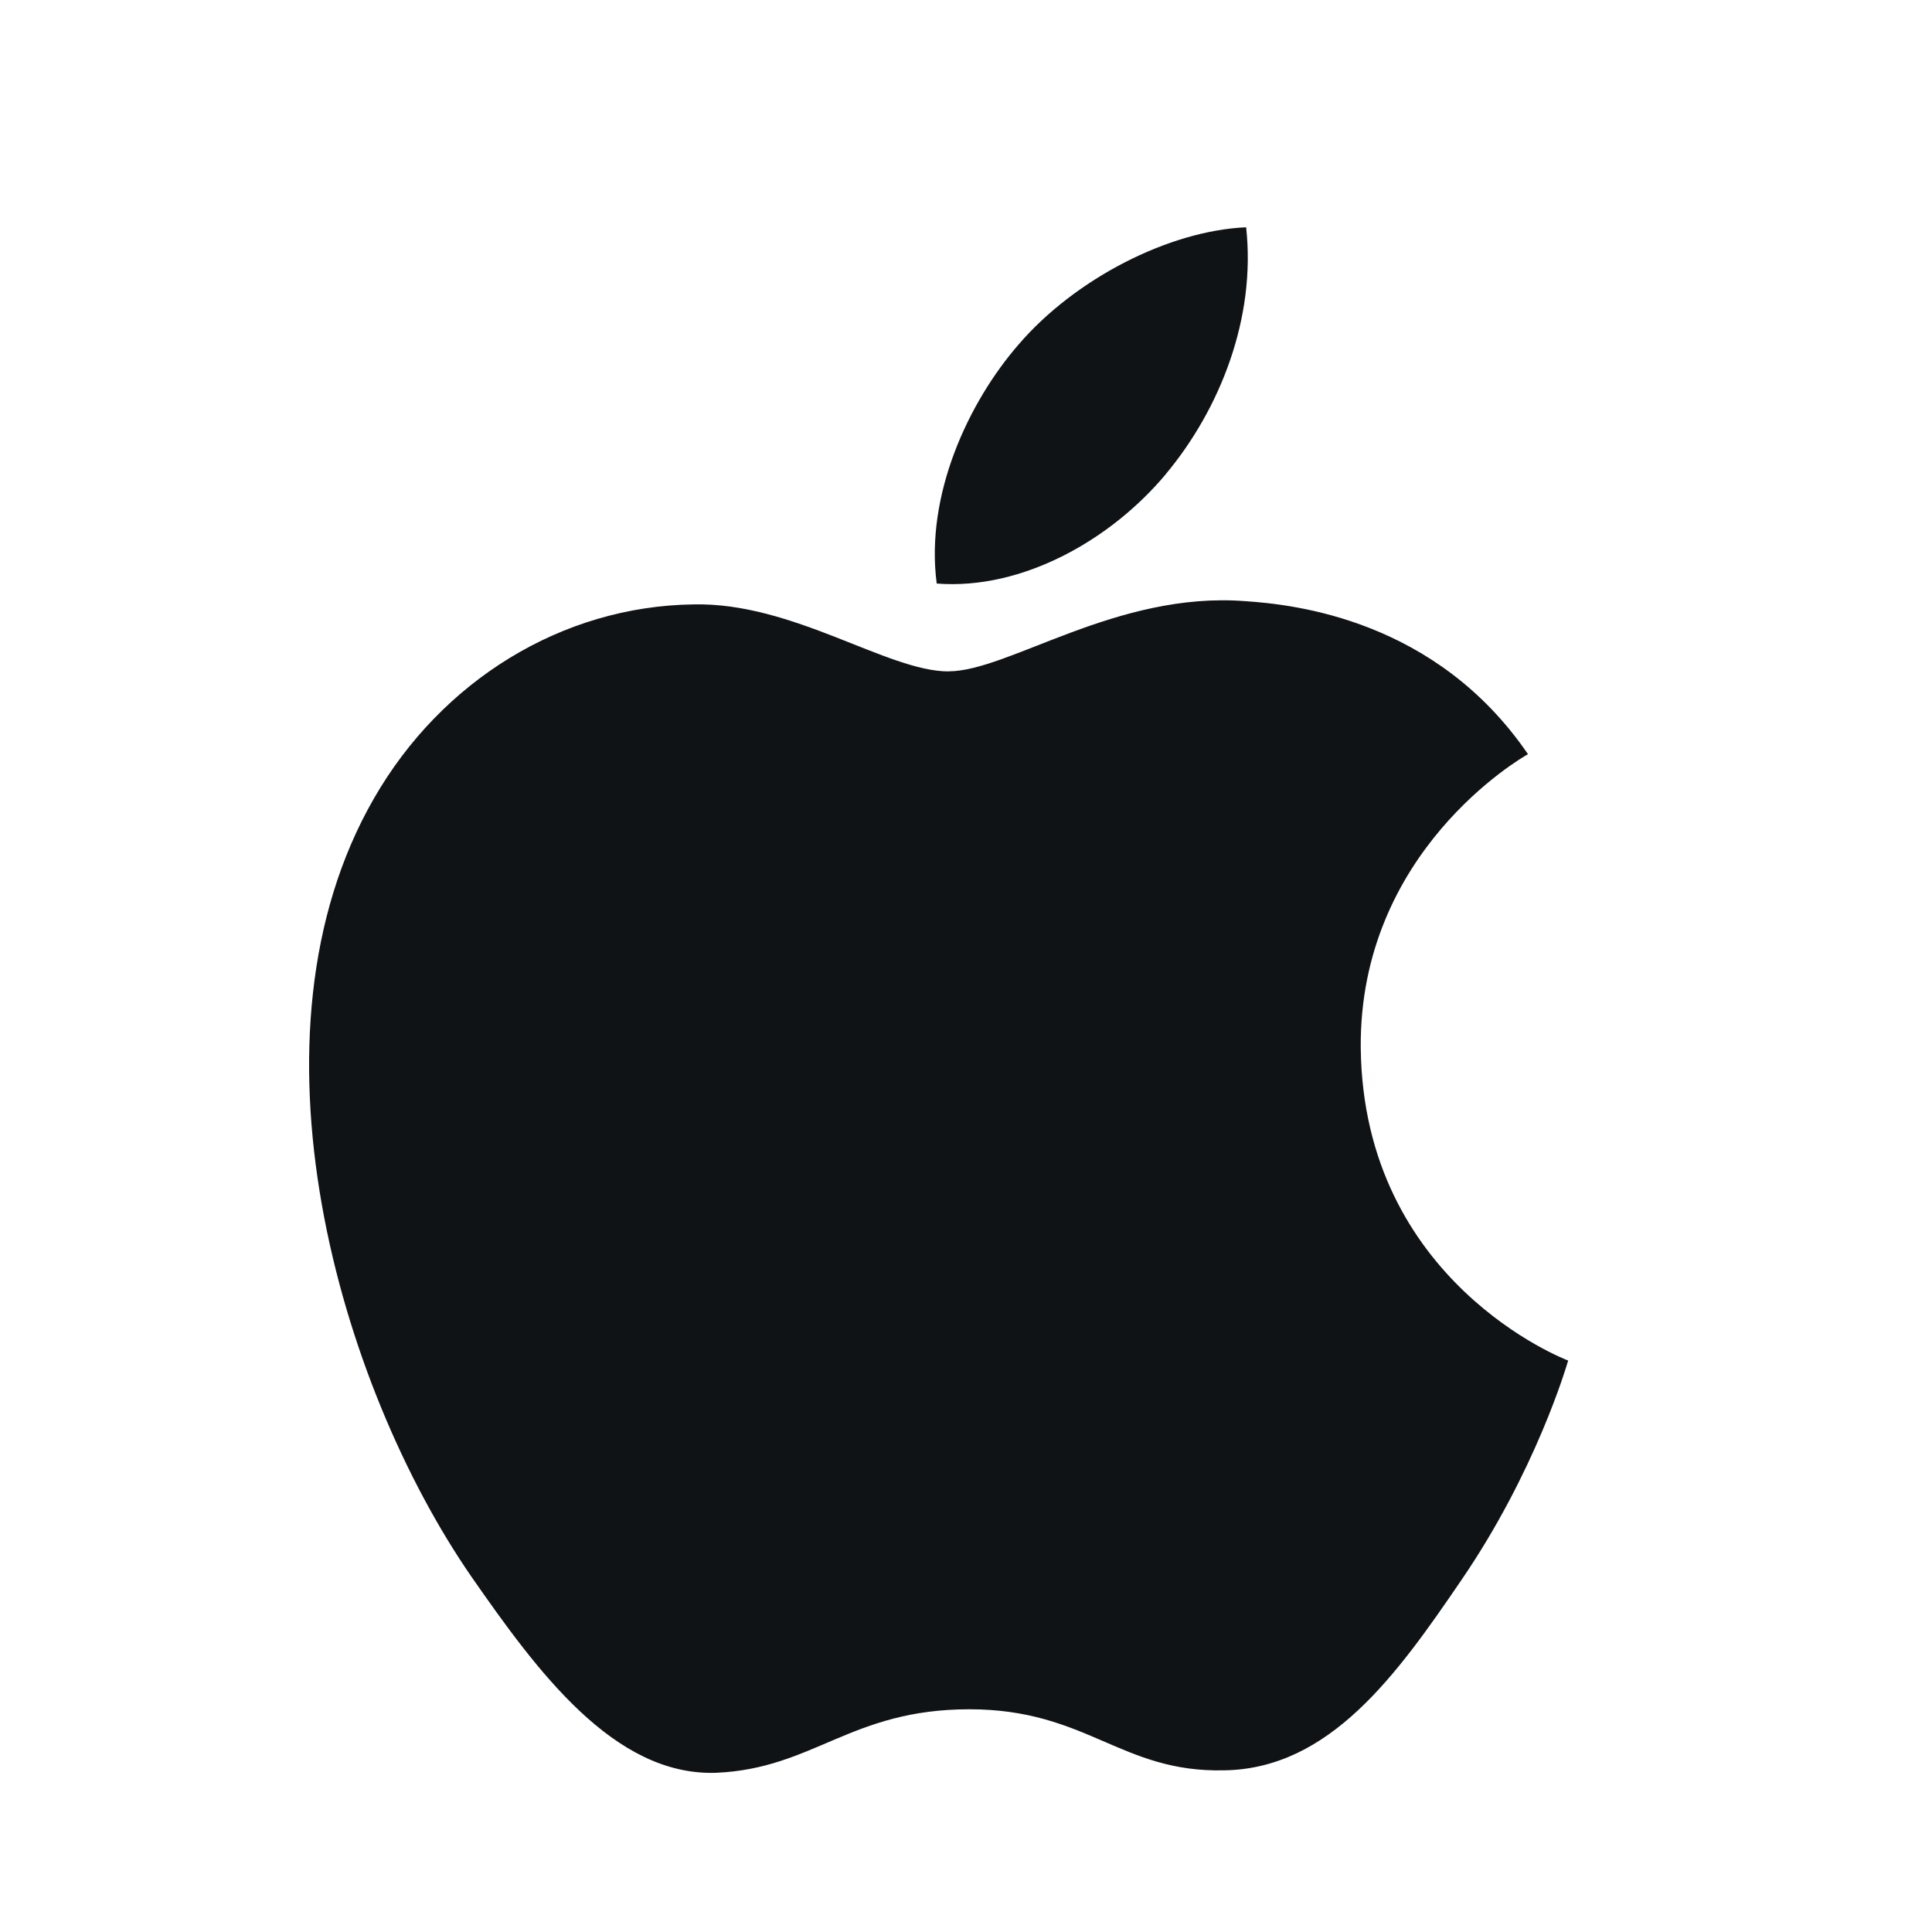 <svg width="25" height="25" viewBox="0 0 25 25" fill="none" xmlns="http://www.w3.org/2000/svg">
<path d="M12.273 8.688C11.482 8.688 10.26 7.79 8.972 7.821C7.272 7.844 5.714 8.807 4.838 10.333C3.074 13.396 4.383 17.919 6.104 20.408C6.948 21.62 7.944 22.983 9.264 22.94C10.531 22.886 11.006 22.118 12.543 22.118C14.069 22.118 14.502 22.94 15.843 22.908C17.207 22.886 18.073 21.675 18.907 20.451C19.87 19.045 20.27 17.68 20.292 17.605C20.259 17.595 17.64 16.588 17.608 13.558C17.587 11.025 19.675 9.813 19.772 9.759C18.582 8.017 16.753 7.822 16.114 7.779C14.447 7.649 13.052 8.687 12.273 8.687V8.688ZM15.087 6.133C15.79 5.29 16.254 4.111 16.125 2.941C15.119 2.985 13.907 3.612 13.182 4.456C12.532 5.203 11.97 6.405 12.121 7.551C13.236 7.638 14.383 6.978 15.087 6.134" fill="#101316"/>
</svg>
